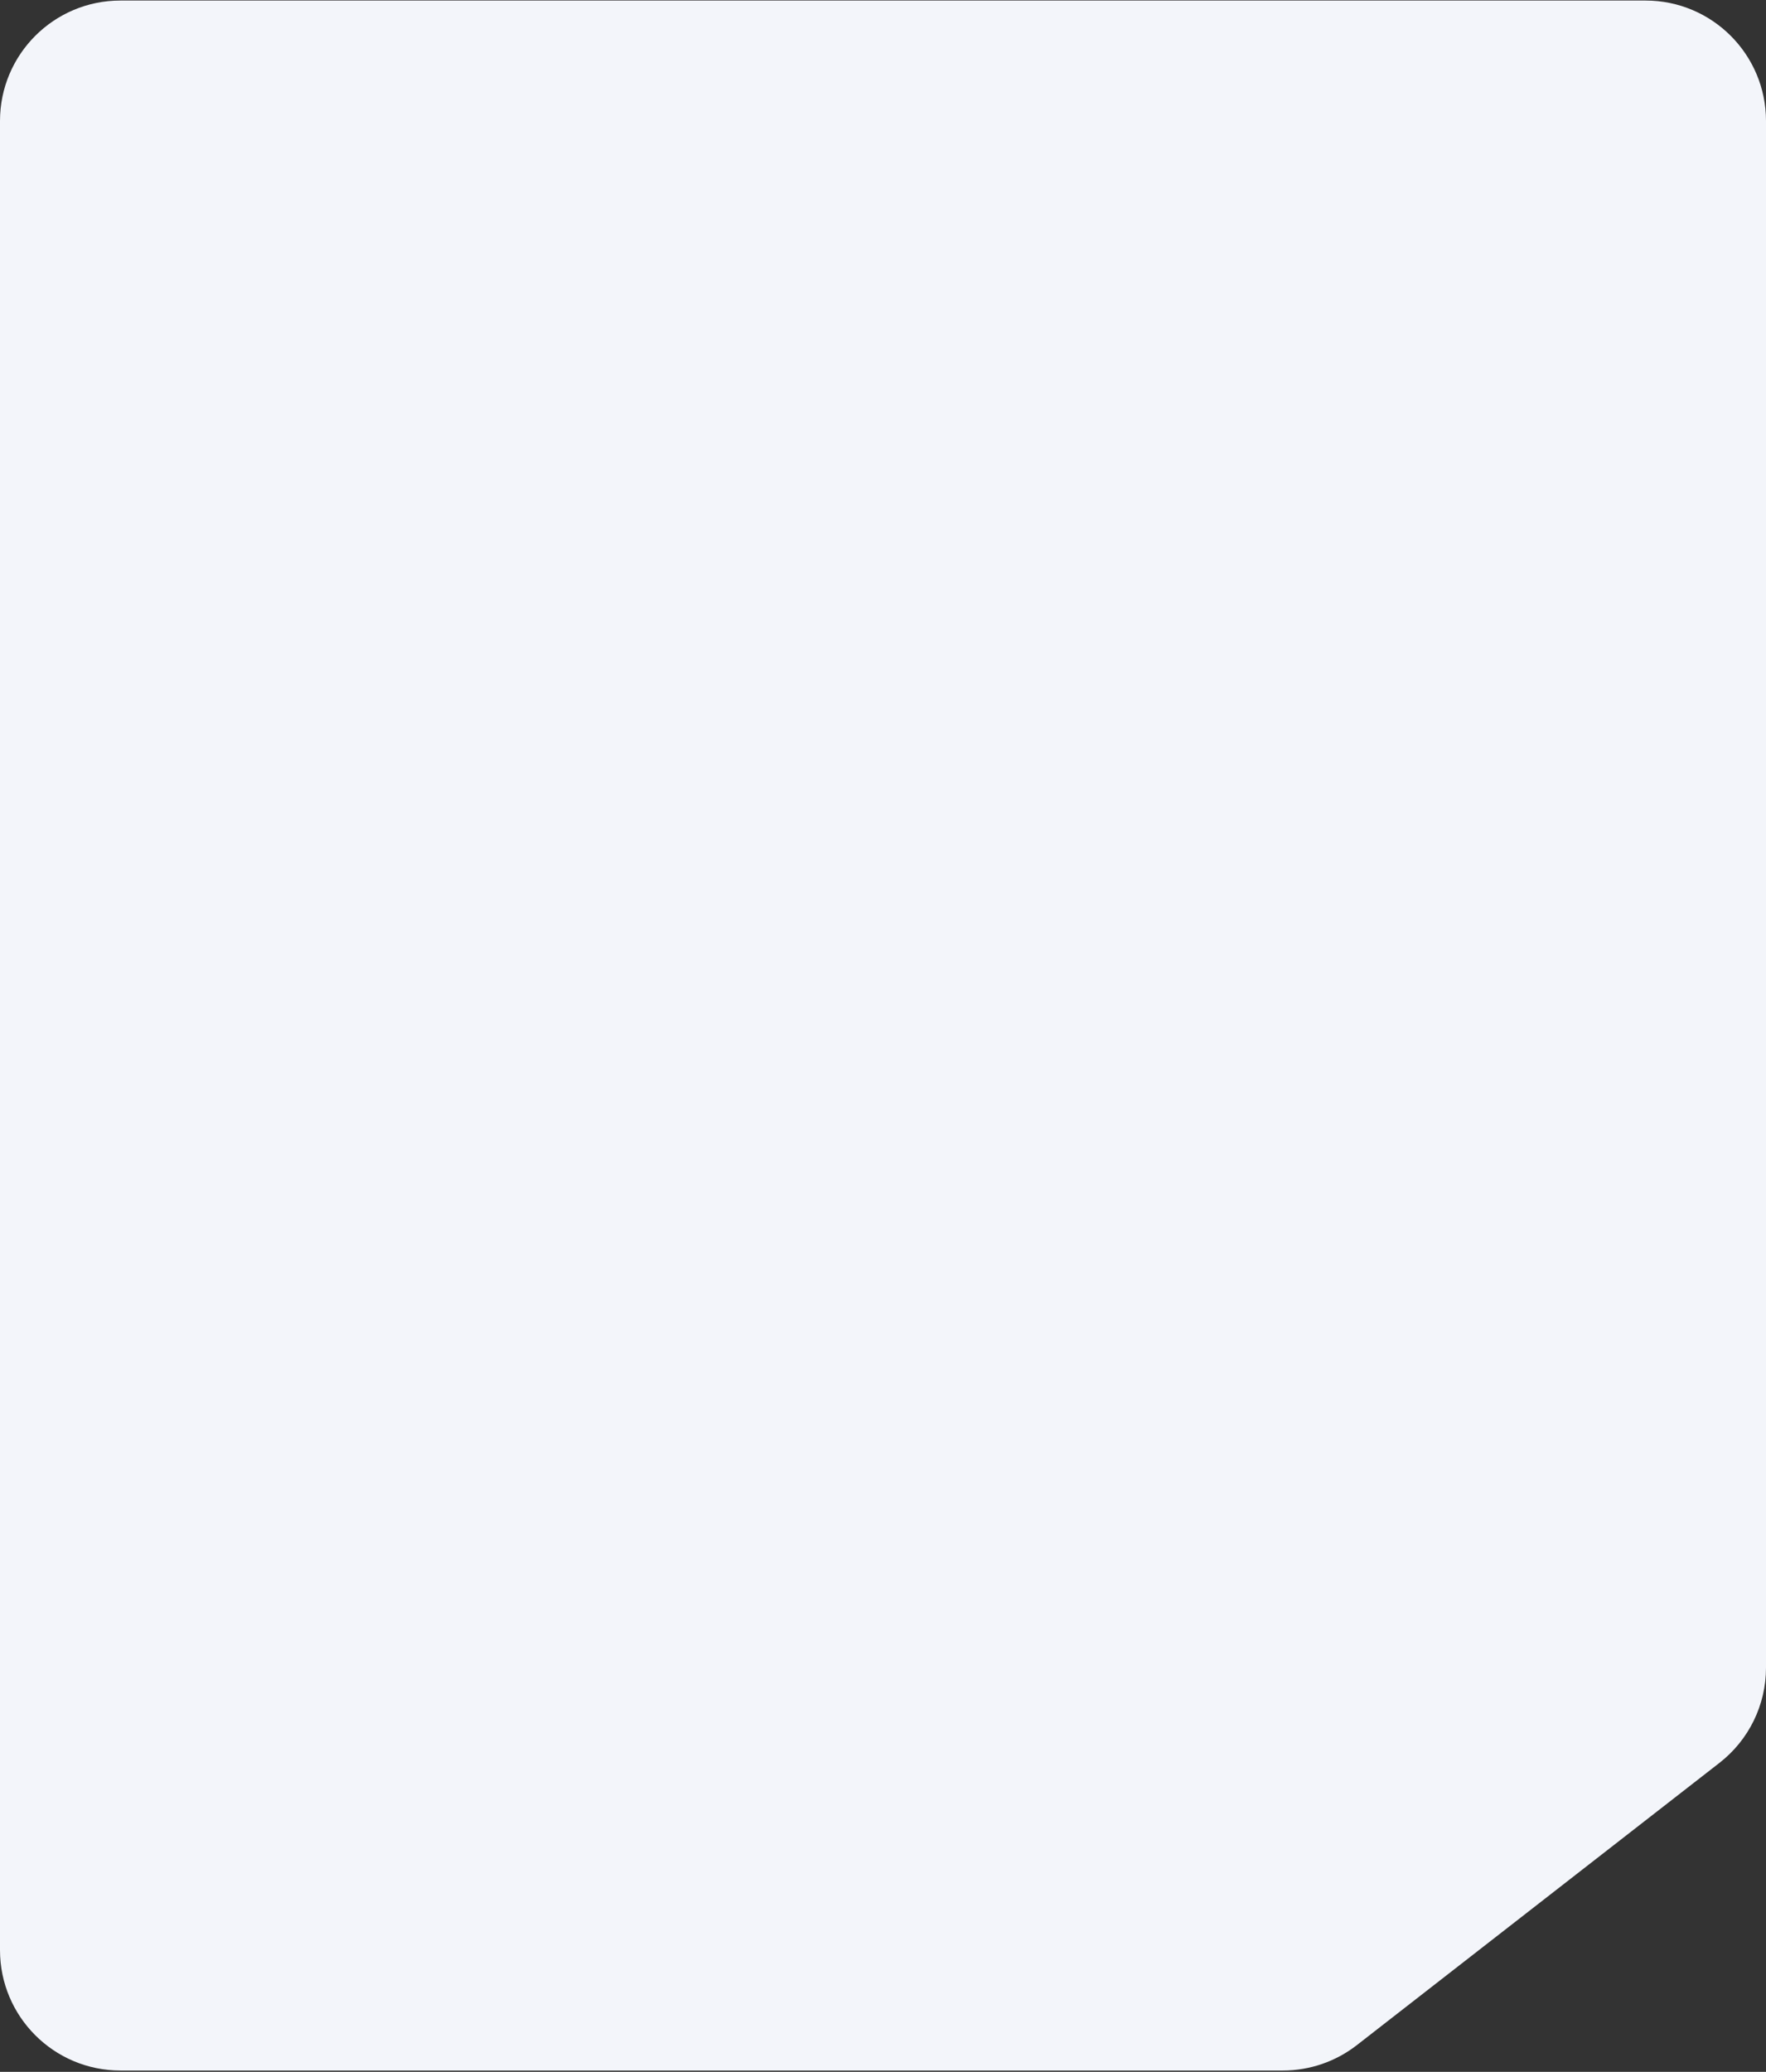 <svg width="440" height="516" viewBox="0 0 440 516" fill="none" xmlns="http://www.w3.org/2000/svg">
<rect x="0" y="0" width="440" height="516" fill="#333333" stroke="none"/>
<path d="M410 0.135H30C13.431 0.135 0 13.566 0 30.135V485.663C0 502.232 13.431 515.663 30 515.663H319.636C326.309 515.663 332.792 513.438 338.059 509.34L428.423 439.027C435.728 433.343 440 424.606 440 415.35V30.135C440 13.566 426.569 0.135 410 0.135Z" fill="#F3F5FA"/>
</svg>
